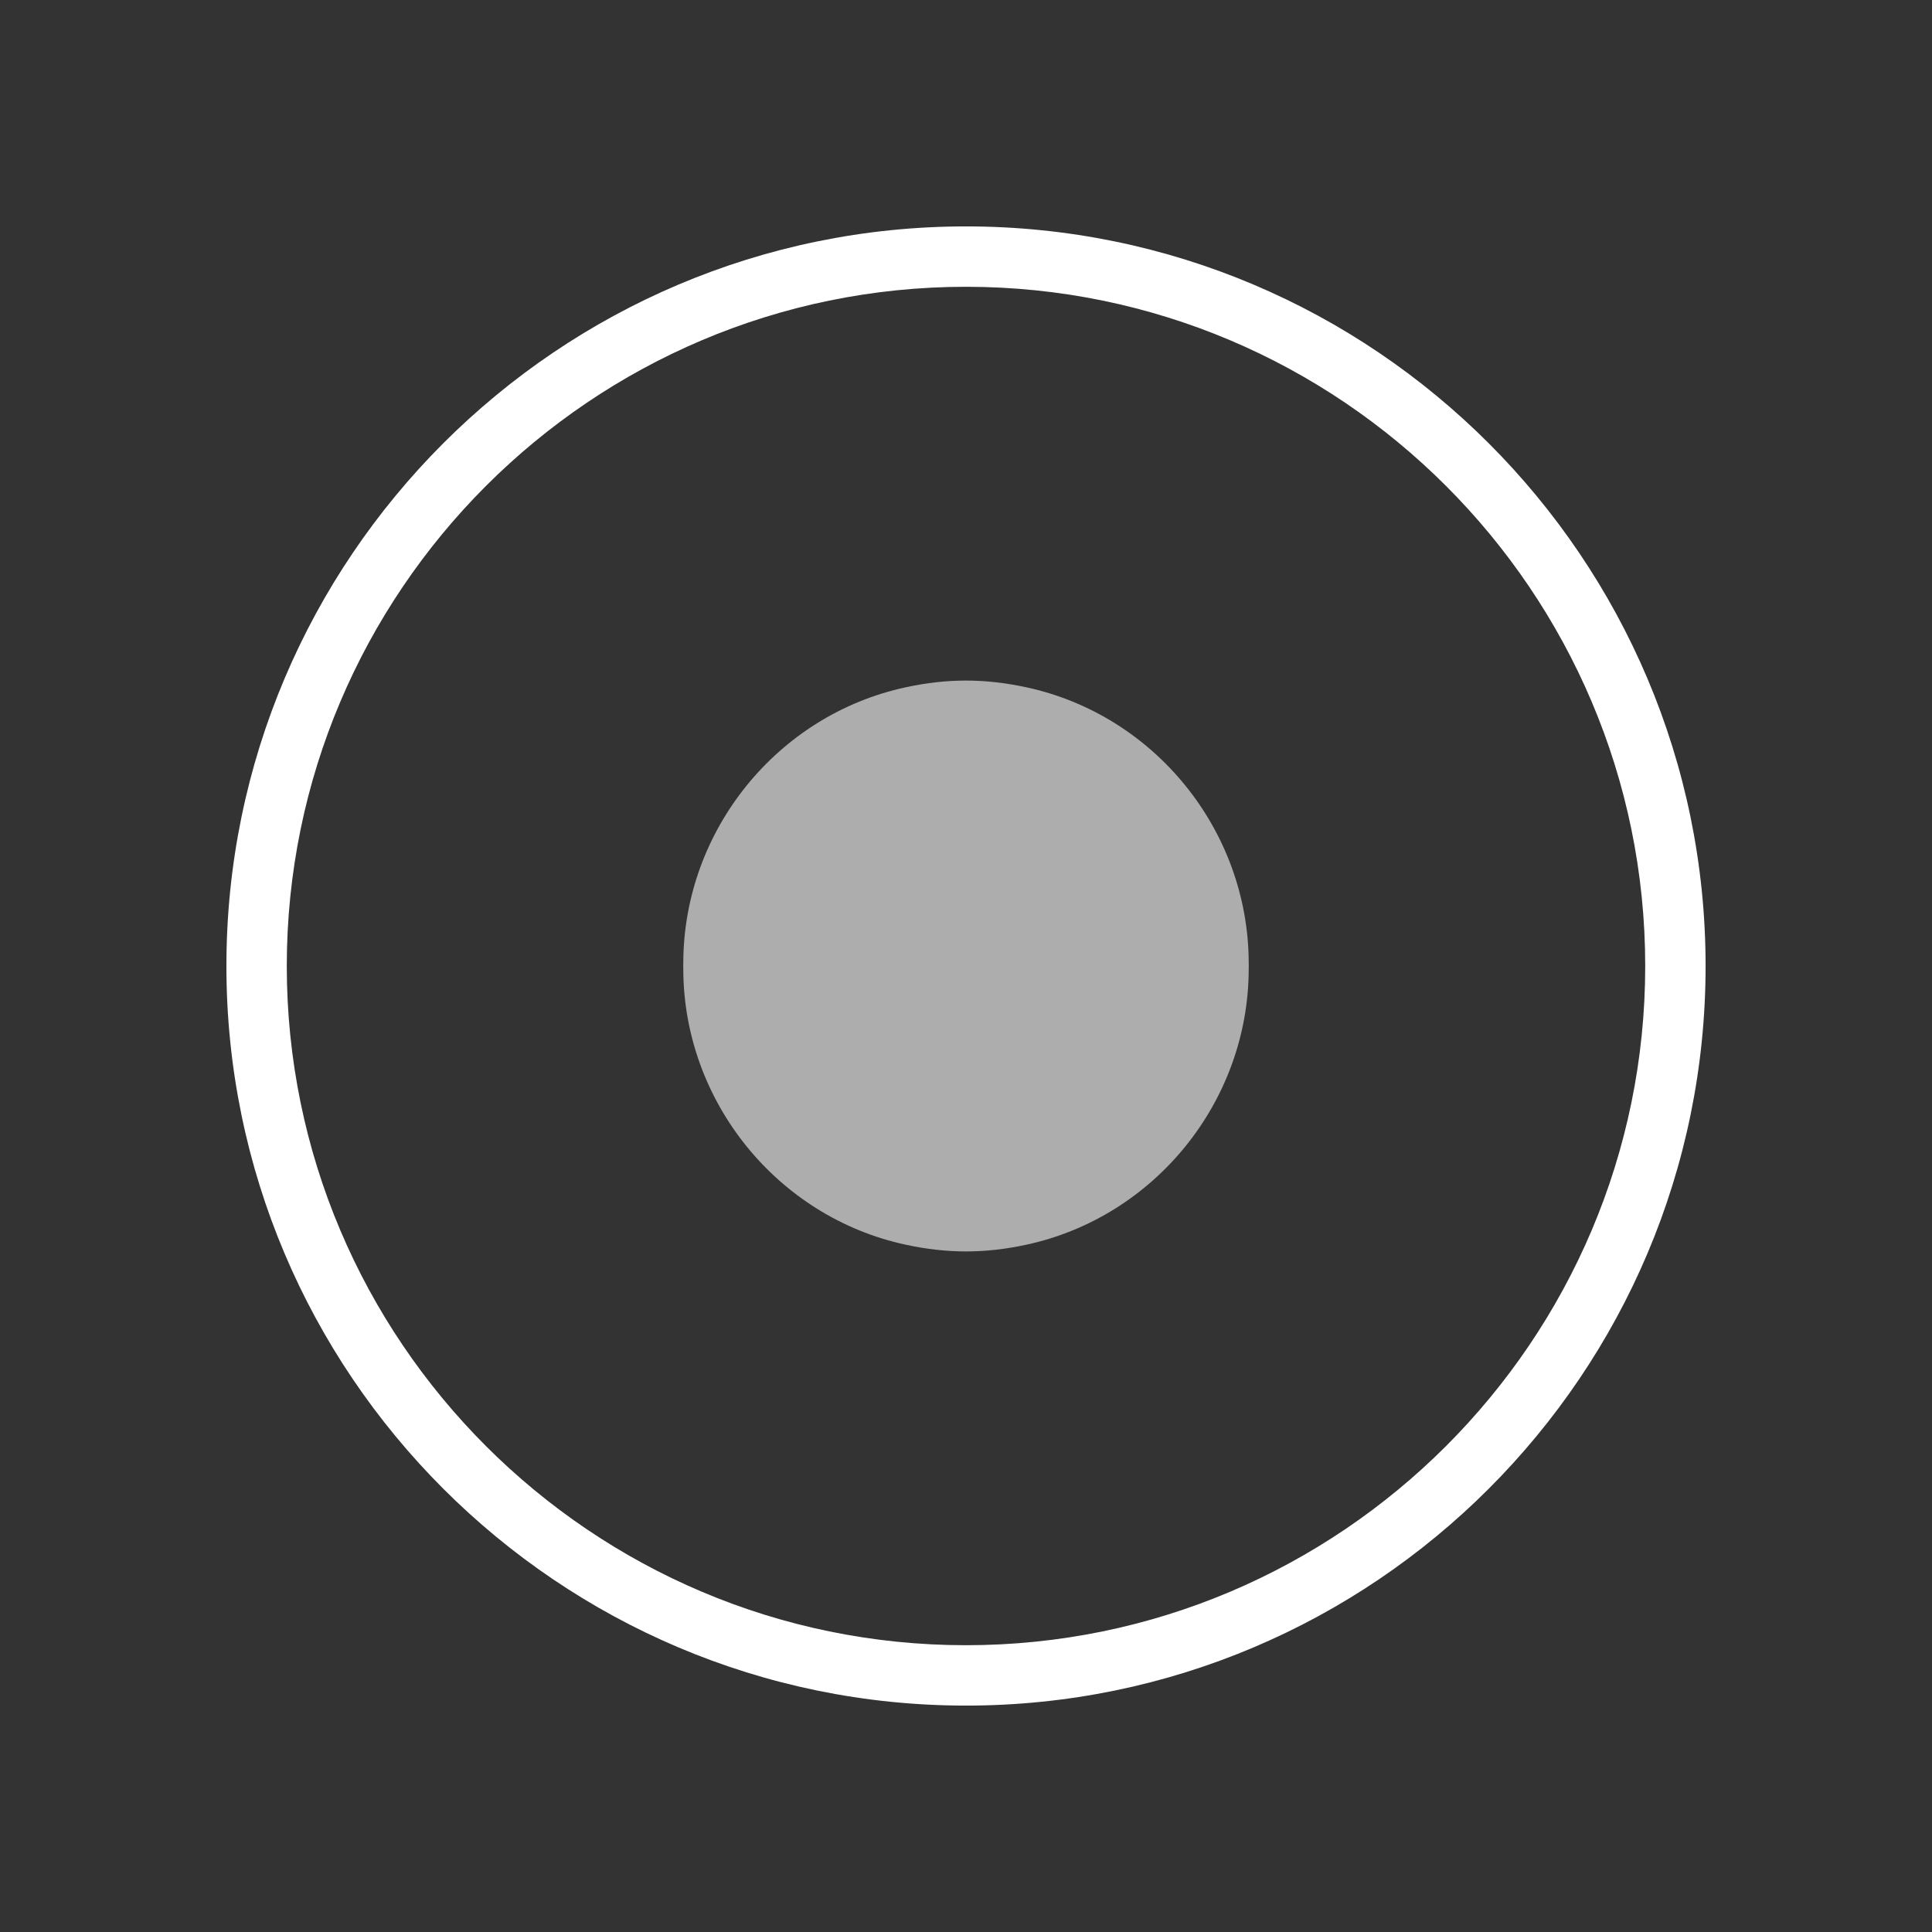 <?xml version="1.0" encoding="iso-8859-1"?>
<!-- Generator: Adobe Illustrator 19.2.1, SVG Export Plug-In . SVG Version: 6.00 Build 0)  -->
<svg version="1.1" id="Layer_1" xmlns="http://www.w3.org/2000/svg" xmlns:xlink="http://www.w3.org/1999/xlink" x="0px" y="0px"
	 viewBox="0 0 64 64" style="enable-background:new 0 0 64 64;" xml:space="preserve">
<rect x="0" y="0" width="64" height="64" fill="#333333" stroke="none"/>
<g id="icon-m-call-recording-off">
	<path style="fill:#FFFFFF;" d="M32,56.5c-13.509,0-24.5-10.99-24.5-24.499C7.5,18.491,18.491,7.5,32,7.5
		c13.51,0,24.5,10.991,24.5,24.501C56.5,45.51,45.51,56.5,32,56.5z M32,9.5C19.593,9.5,9.5,19.594,9.5,32.001
		C9.5,44.407,19.593,54.5,32,54.5c12.406,0,22.5-10.093,22.5-22.499C54.5,19.594,44.406,9.5,32,9.5z"/>
	<path style="opacity:0.6;fill:#FFFFFF;" d="M33.995,22.767c-0.694-0.149-1.347-0.222-1.995-0.222c-0.648,0-1.302,0.072-1.995,0.222
		c-4.259,0.916-7.352,4.743-7.37,9.107c-0.001,0.046-0.002,0.086-0.002,0.126c0,0.04,0.001,0.08,0.002,0.126
		c0.019,4.364,3.111,8.191,7.37,9.107c0.693,0.149,1.347,0.222,1.995,0.222c0.648,0,1.301-0.072,1.995-0.222
		c4.259-0.916,7.352-4.743,7.37-9.107c0.001-0.046,0.002-0.086,0.002-0.126c0-0.039-0.001-0.08-0.002-0.126
		C41.346,27.51,38.254,23.683,33.995,22.767z"/>
	<rect id="icon-m-call-recording-off_1_" style="opacity:0;fill:#FFFFFF;" width="64" height="64"/>
</g>
</svg>
